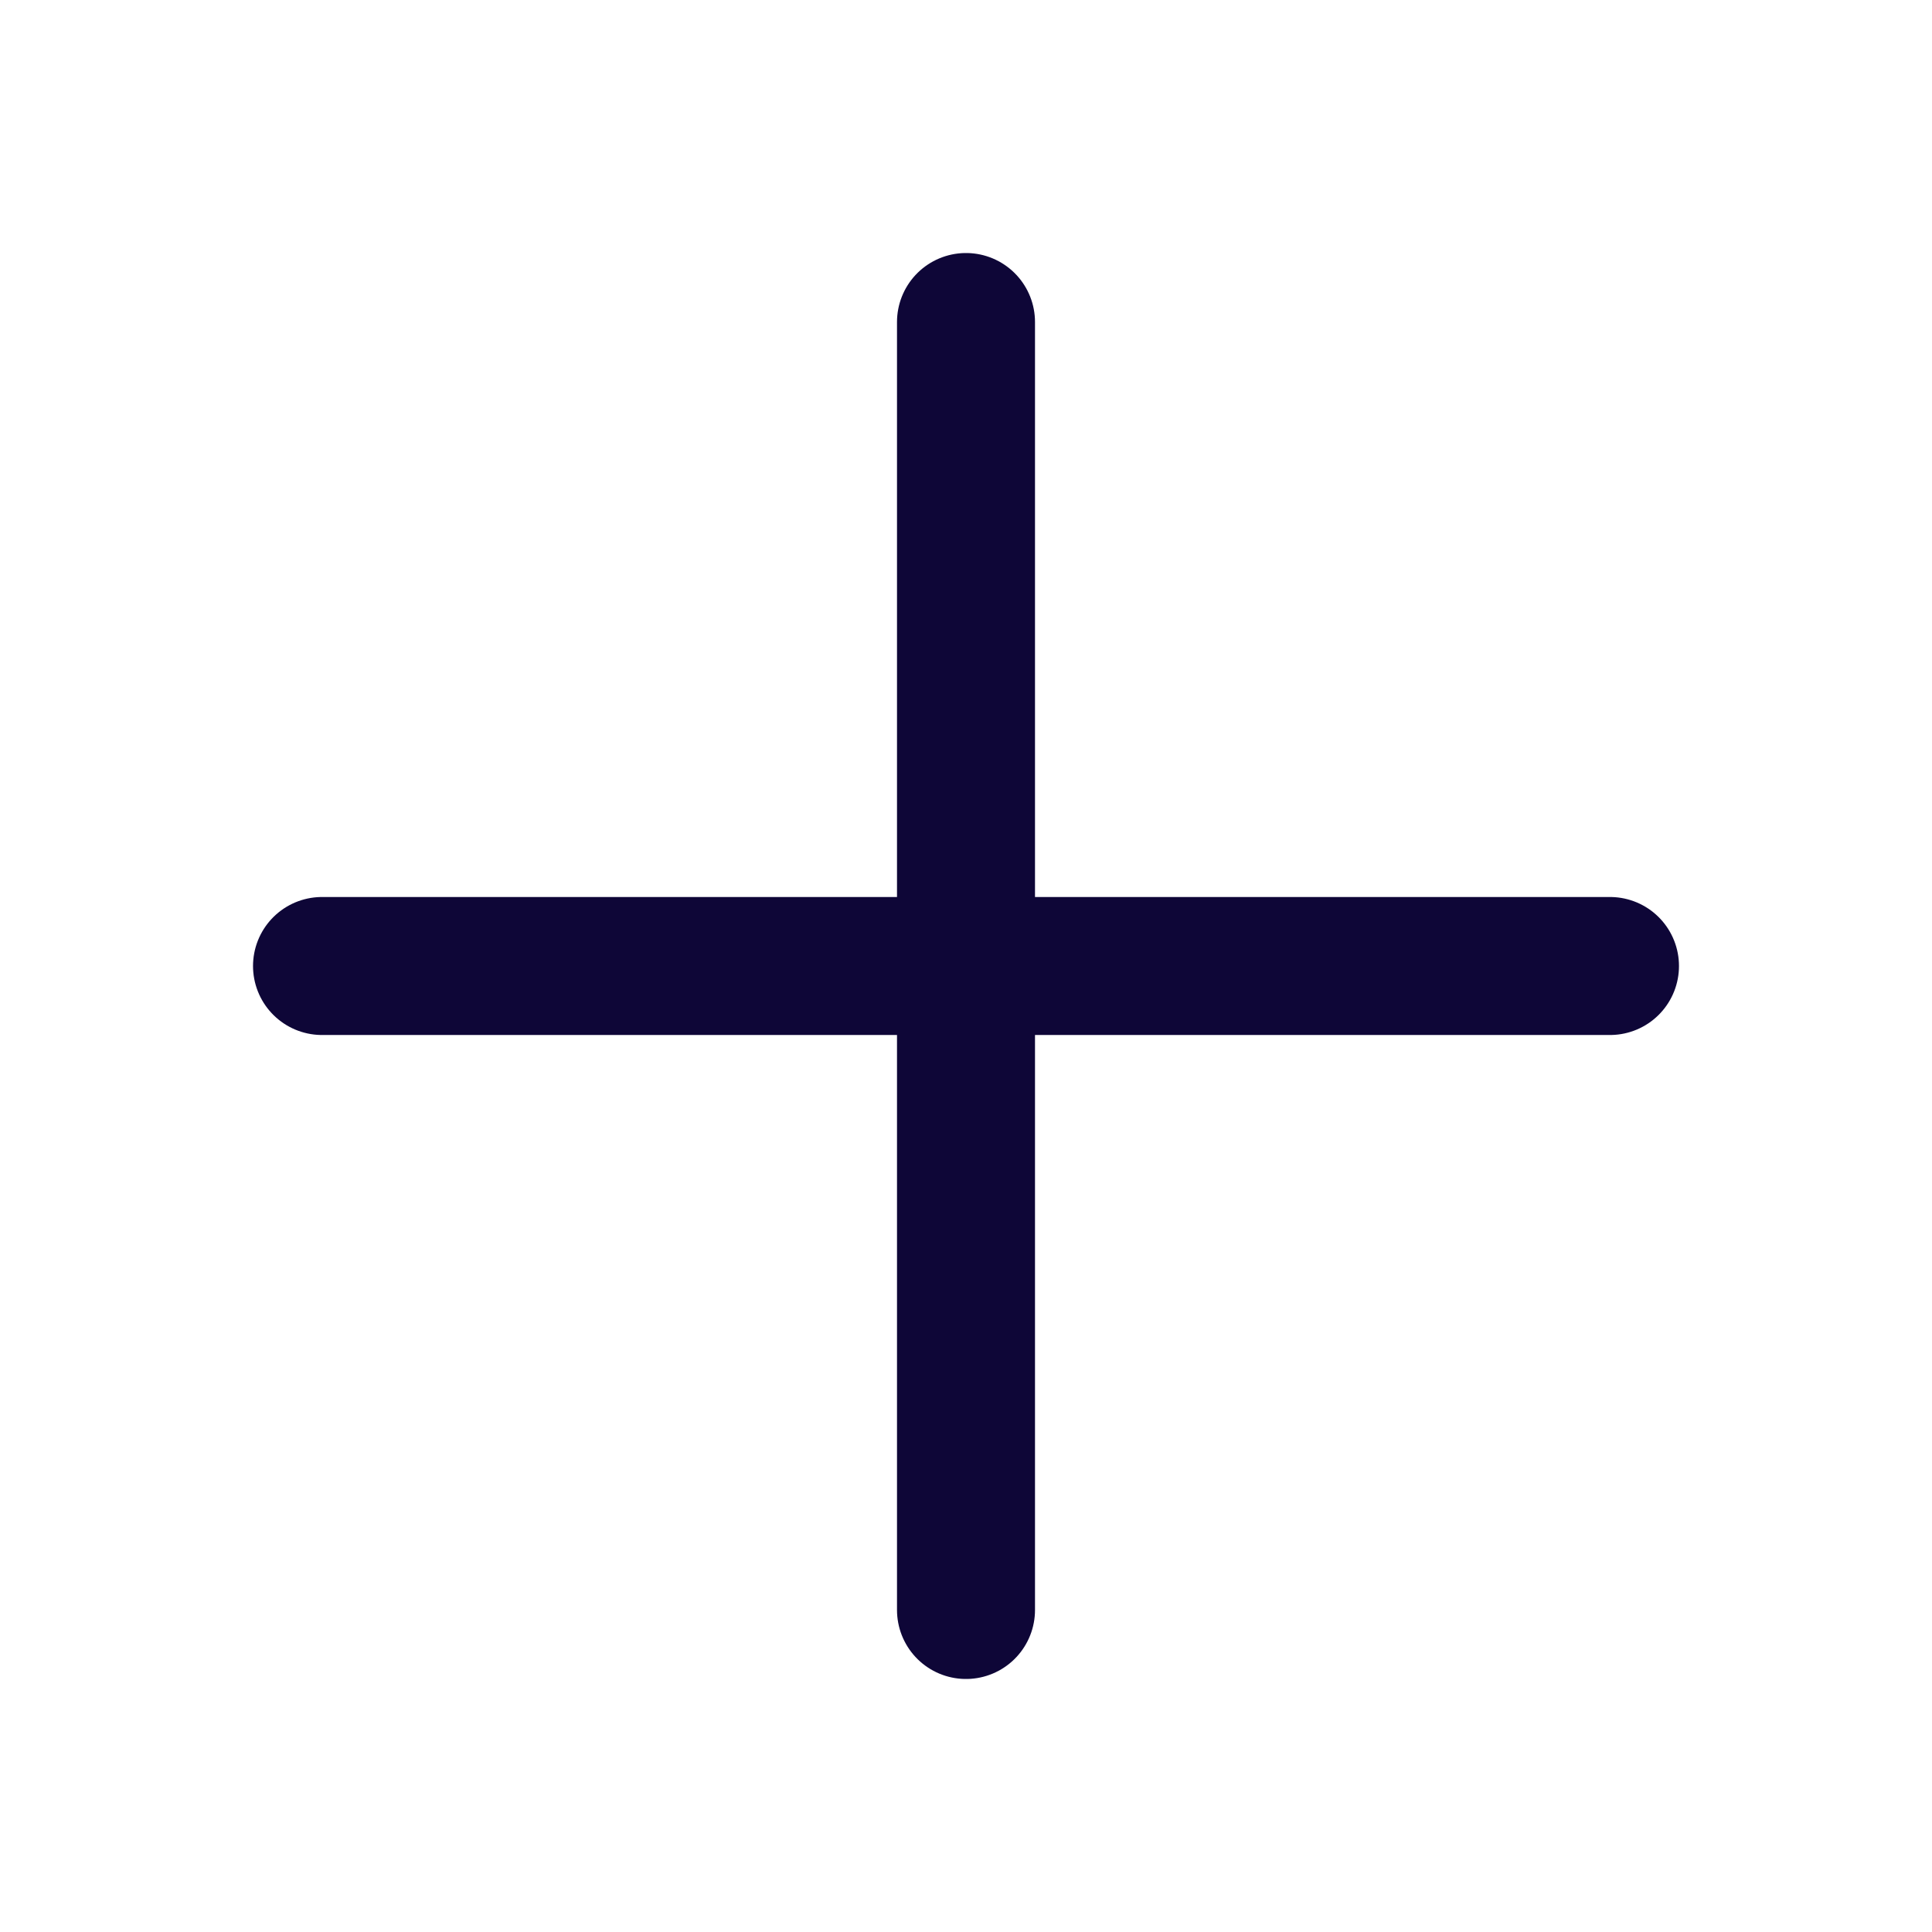 <svg width="28" height="28" viewBox="0 0 28 28" fill="none" xmlns="http://www.w3.org/2000/svg">
<path d="M14 4.667V23.333" stroke="#0E0637" stroke-width="2" stroke-linecap="round" stroke-linejoin="round"/>
<path d="M4.667 14H23.333" stroke="#0E0637" stroke-width="2" stroke-linecap="round" stroke-linejoin="round"/>
</svg>
